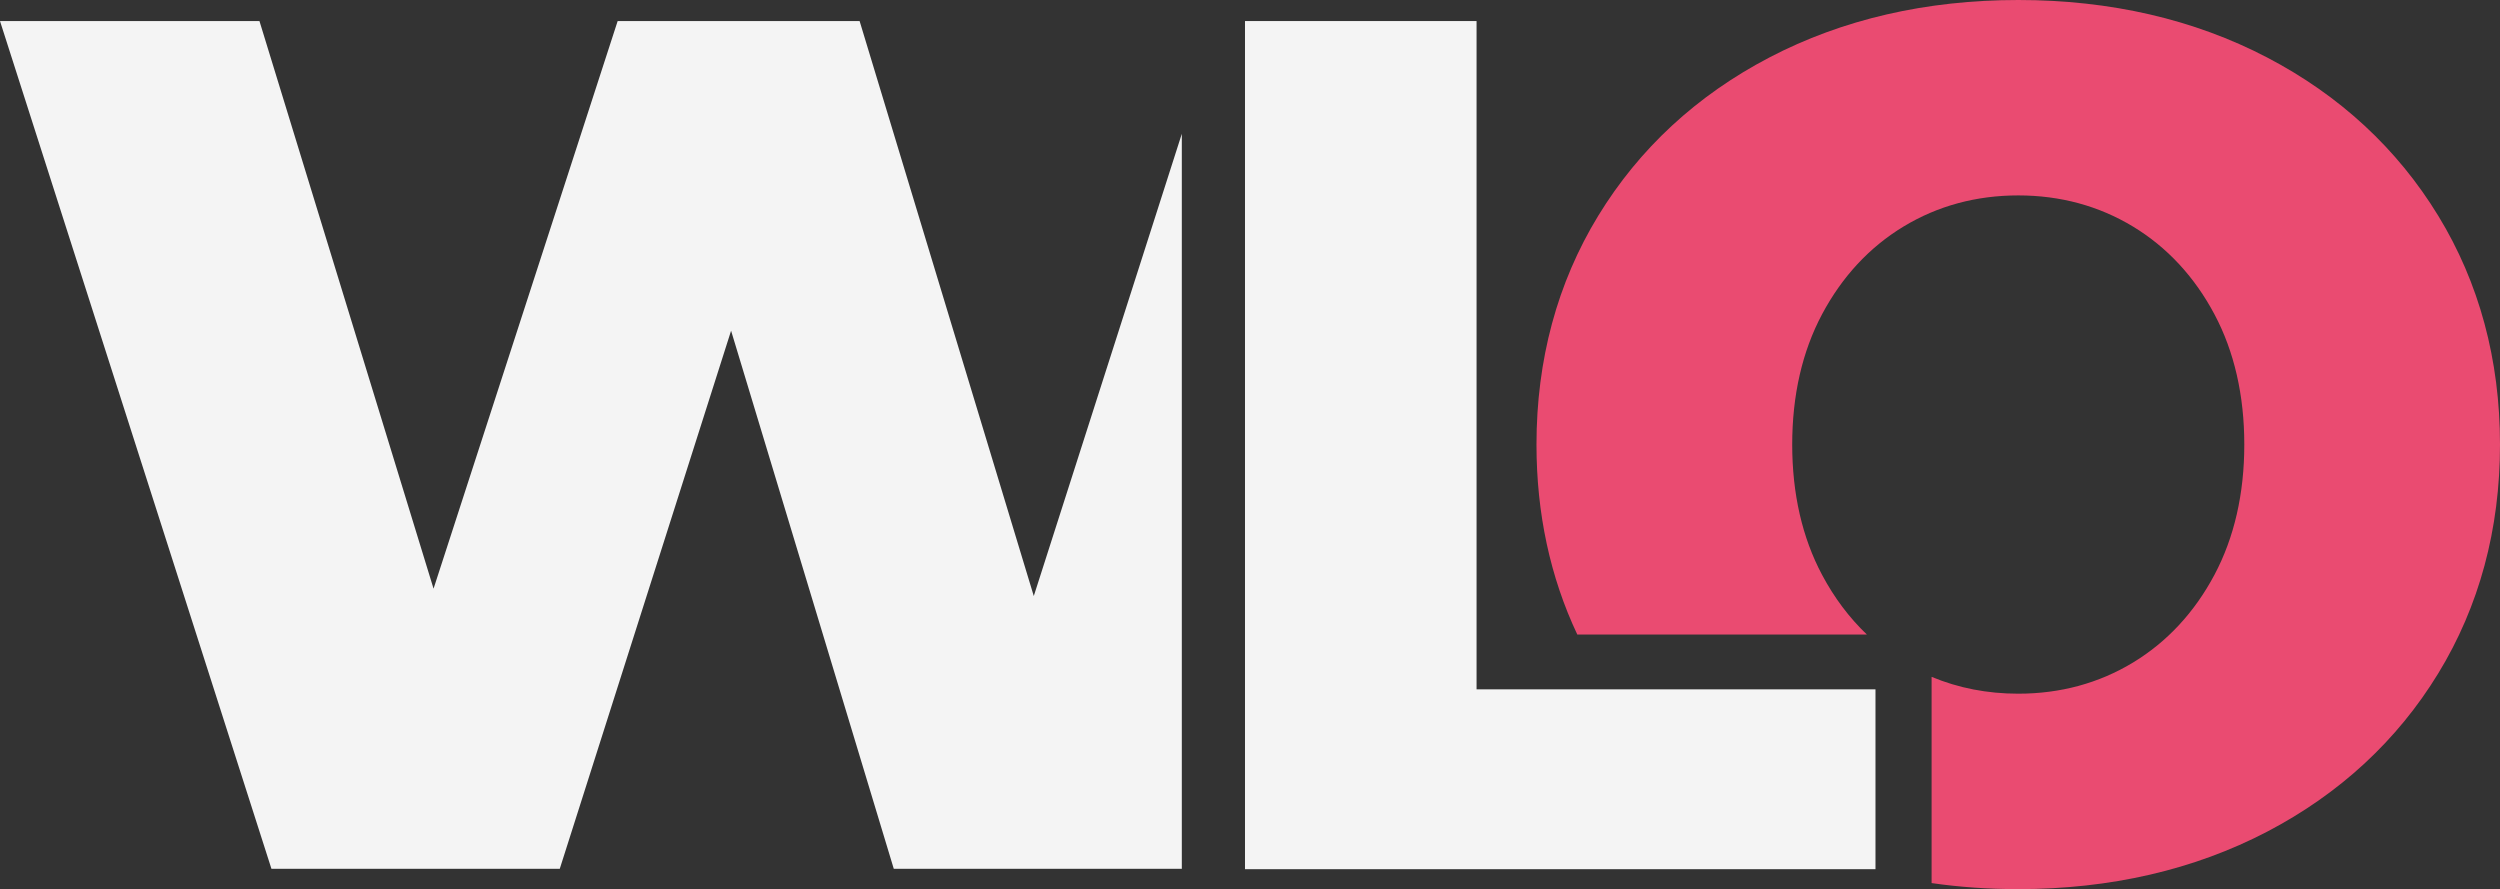 <?xml version="1.0" encoding="UTF-8" standalone="no"?>
<svg
   width="98.408"
   height="35"
   viewBox="0 0 98.408 35"
   fill="none"
   version="1.1"
   id="svg10"
   sodipodi:docname="WirLernenOnline-Acronym-Negative.svg"
   inkscape:version="1.1 (c4e8f9ed74, 2021-05-24)"
   xmlns:inkscape="http://www.inkscape.org/namespaces/inkscape"
   xmlns:sodipodi="http://sodipodi.sourceforge.net/DTD/sodipodi-0.dtd"
   xmlns="http://www.w3.org/2000/svg"
   xmlns:svg="http://www.w3.org/2000/svg">
  <rect x="0" y="0" width="98.408" height="35" fill="#333333" stroke="none"/>
  <defs
     id="defs14" />
  <sodipodi:namedview
     id="namedview12"
     pagecolor="#ffffff"
     bordercolor="#666666"
     borderopacity="1.0"
     inkscape:pageshadow="2"
     inkscape:pageopacity="0.0"
     inkscape:pagecheckerboard="0"
     showgrid="false"
     fit-margin-top="0"
     fit-margin-left="0"
     fit-margin-right="0"
     fit-margin-bottom="0"
     inkscape:zoom="7.0223464"
     inkscape:cx="4.0584726"
     inkscape:cy="17.444312"
     inkscape:window-width="2560"
     inkscape:window-height="1403"
     inkscape:window-x="0"
     inkscape:window-y="0"
     inkscape:window-maximized="1"
     inkscape:current-layer="svg10" />
  <path
     d="M 95.977,8.493 C 94.363,5.85 92.096,3.753 89.24,2.262 86.366,0.761 83.07,0 79.445,0 75.819,0 72.523,0.761 69.649,2.262 66.793,3.753 64.526,5.85 62.912,8.493 c -1.613,2.642 -2.431,5.672 -2.431,9.007 0,2.708 0.539,5.215 1.606,7.476 h 11.398 c -0.692,-0.66 -1.283,-1.446 -1.764,-2.351 -0.779,-1.464 -1.174,-3.189 -1.174,-5.126 0,-1.937 0.395,-3.662 1.174,-5.126 0.787,-1.48 1.866,-2.643 3.207,-3.455 1.343,-0.814 2.863,-1.226 4.517,-1.226 1.654,0 3.173,0.413 4.517,1.226 1.341,0.812 2.42,1.975 3.207,3.455 0.779,1.465 1.174,3.19 1.174,5.126 0,1.936 -0.395,3.66 -1.174,5.126 -0.787,1.48 -1.866,2.643 -3.207,3.455 -1.343,0.814 -2.863,1.226 -4.517,1.226 -1.215,0 -2.358,-0.223 -3.411,-0.663 v 8.118 c 1.101,0.159 2.238,0.238 3.411,0.238 3.625,0 6.921,-0.761 9.796,-2.261 2.855,-1.492 5.122,-3.588 6.736,-6.231 1.614,-2.641 2.431,-5.672 2.431,-9.007 0,-3.335 -0.817,-6.366 -2.431,-9.007 z"
     fill="#ea4b71"
     id="path4" />
  <path
     d="M 73.825,27.135 H 58.122 V 0.829 H 49.007 V 34.214 H 73.825 Z"
     fill="#f4f4f4"
     id="path6" />
  <path
     d="M 40.693,23.462 33.837,0.829 H 24.313 L 17.066,23.172 10.213,0.829 H 0 L 10.685,34.199 H 22.034 L 28.778,13.018 35.182,34.199 H 46.52 V 5.267"
     fill="#f4f4f4"
     id="path8" />
</svg>
